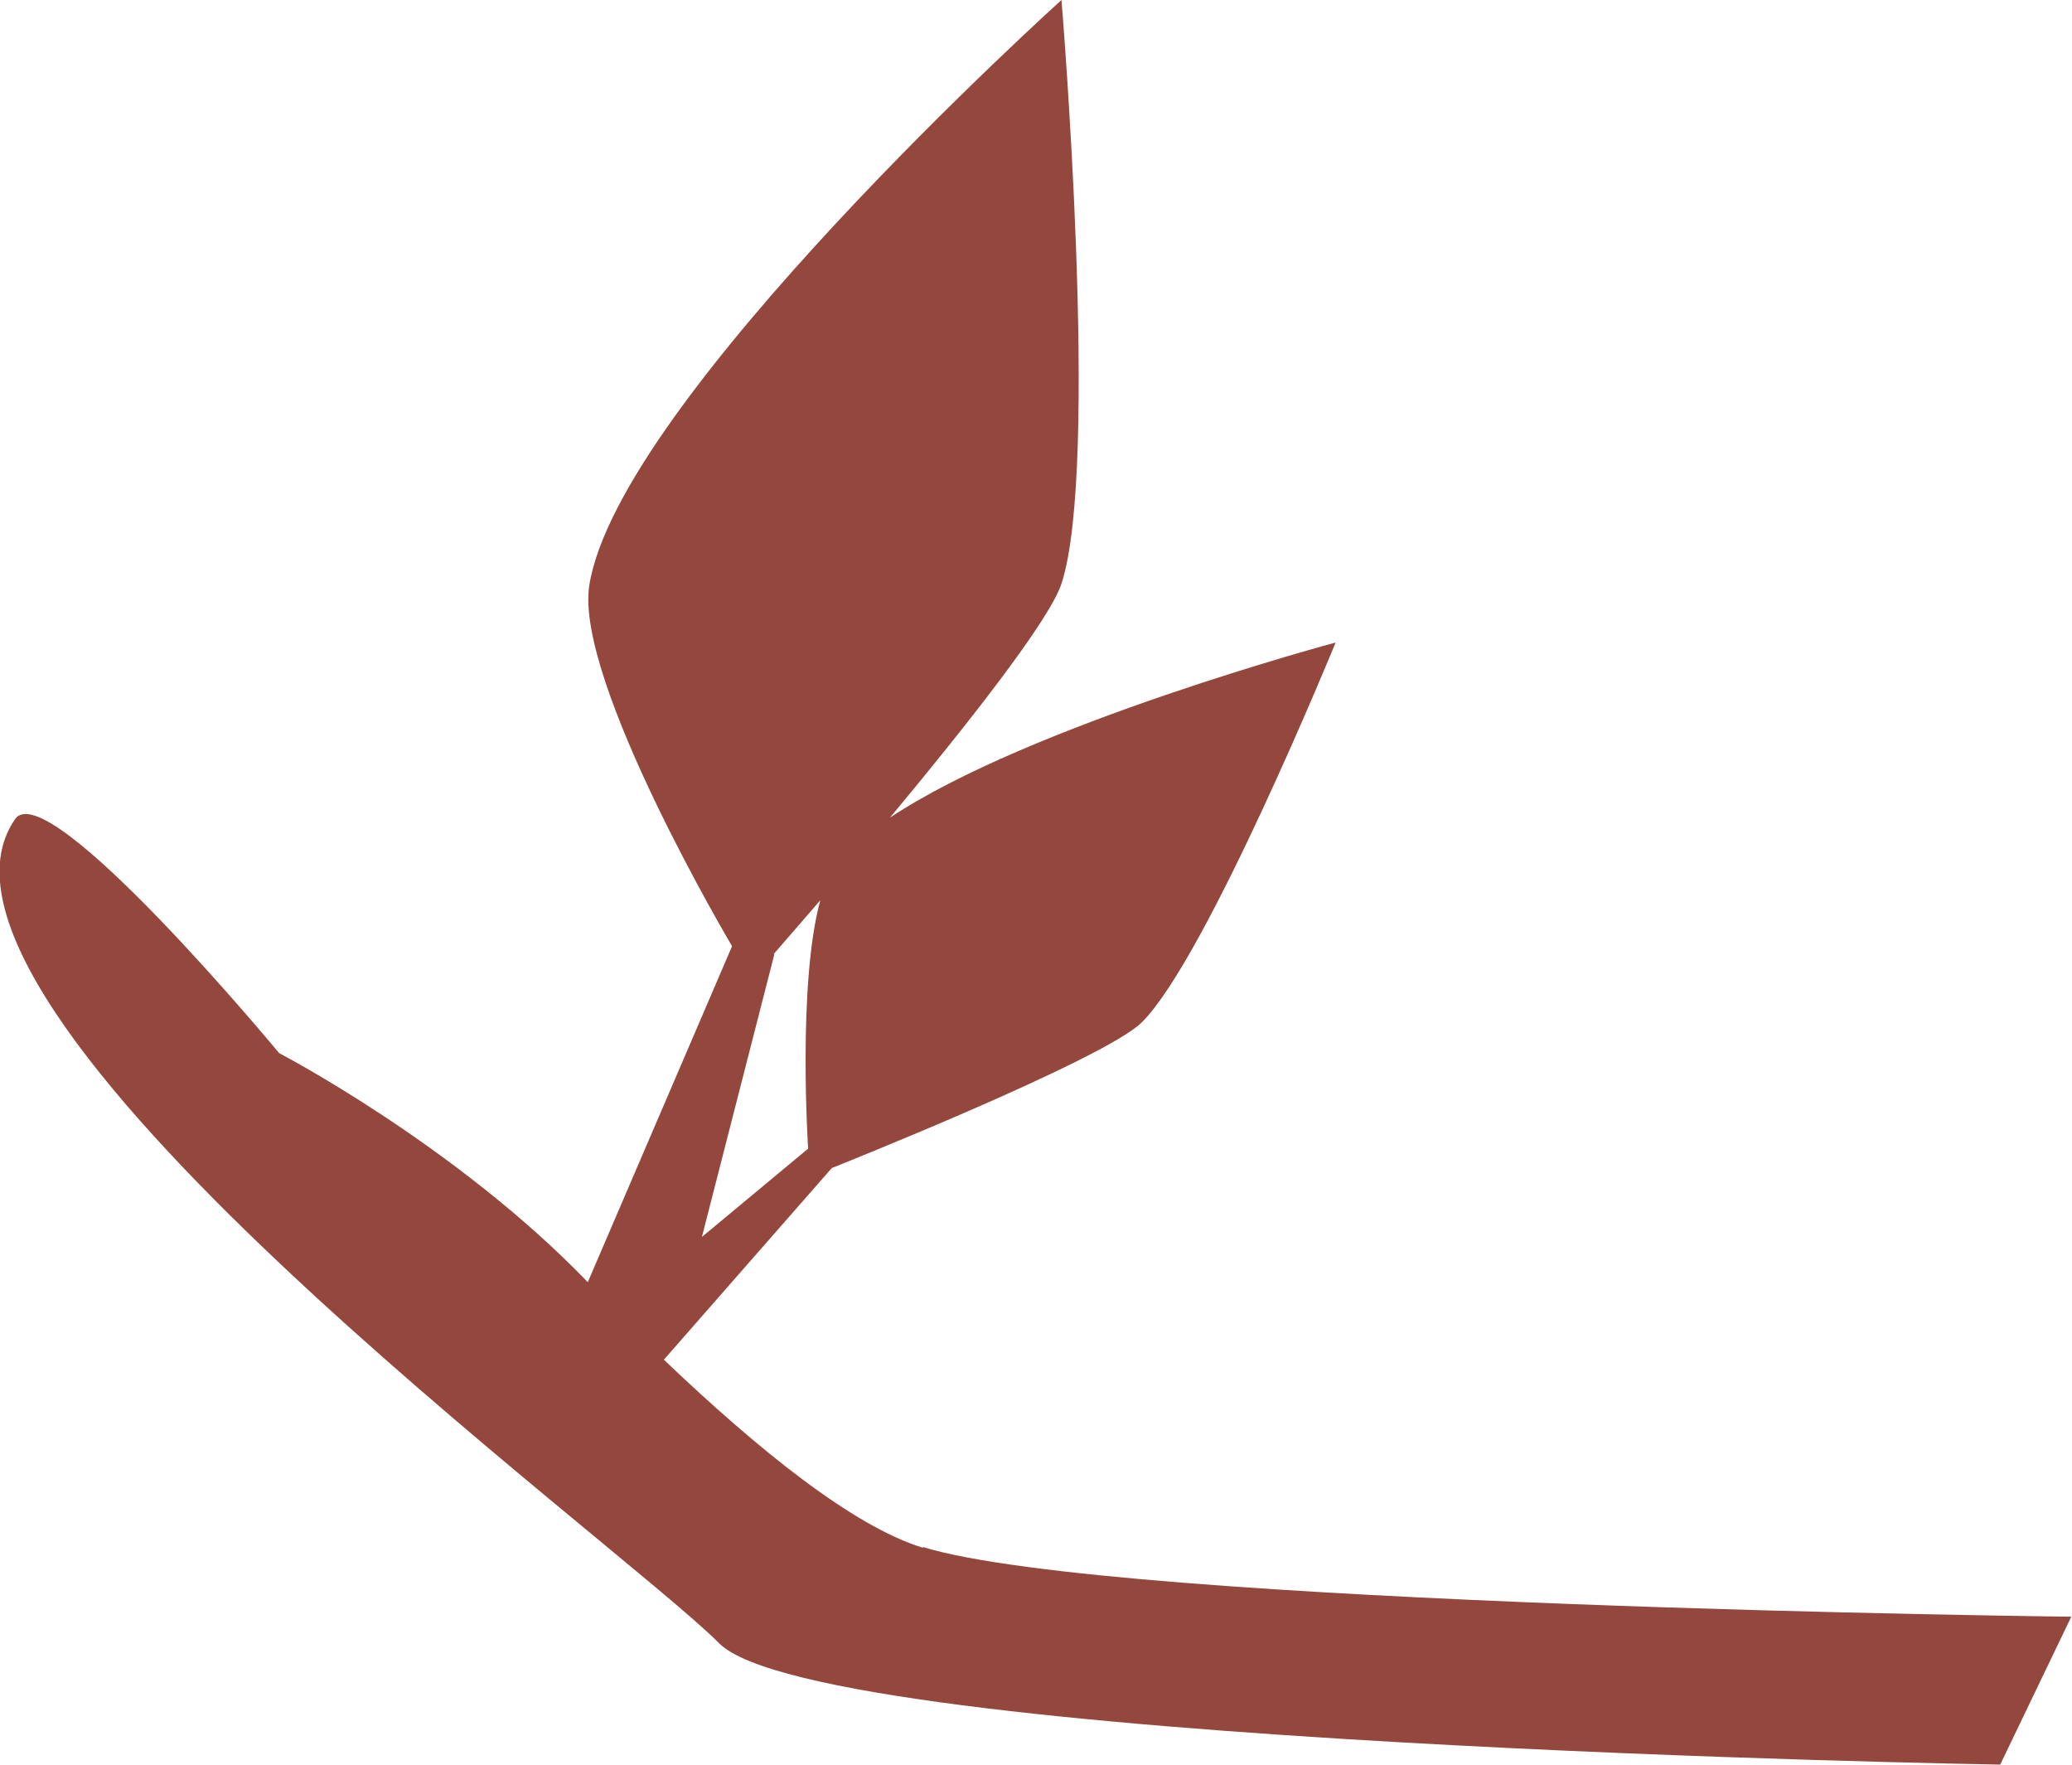 <?xml version="1.0" encoding="UTF-8"?>
<svg id="Calque_2" data-name="Calque 2" xmlns="http://www.w3.org/2000/svg" xmlns:xlink="http://www.w3.org/1999/xlink" viewBox="0 0 28.87 24.59">
  <defs>
    <style>
      .cls-1 {
        fill: none;
      }

      .cls-2 {
        fill: #94473d;
      }

      .cls-3 {
        clip-path: url(#clippath);
      }
    </style>
    <clipPath id="clippath">
      <rect class="cls-1" width="28.87" height="24.59"/>
    </clipPath>
  </defs>
  <g id="Calque_1-2" data-name="Calque 1">
    <g class="cls-3">
      <path class="cls-2" d="M10.78,13.29s.26-.3.65-.75c-.32,1.16-.17,3.46-.17,3.46l-1.48,1.23,1.01-3.94ZM12.86,21.56c-.98-.3-2.31-1.38-3.61-2.62l2.34-2.67s3.8-1.51,4.32-2.03c.9-.89,2.7-5.29,2.7-5.29,0,0-4.26,1.14-6.21,2.44,1.04-1.25,2.22-2.74,2.39-3.26C15.33,6.48,14.79,0,14.79,0,14.79,0,8.61,5.57,8.21,8.16c-.2,1.33,1.99,5.02,1.99,5.02l-2.01,4.68c-1.84-1.91-4.3-3.19-4.3-3.19,0,0-3.23-3.9-3.68-3.26-1.82,2.63,8.4,10.06,9.81,11.48,1.41,1.42,17.85,1.69,17.85,1.69l.99-2.06s-13.32-.15-16-.97"/>
    </g>
  </g>
</svg>